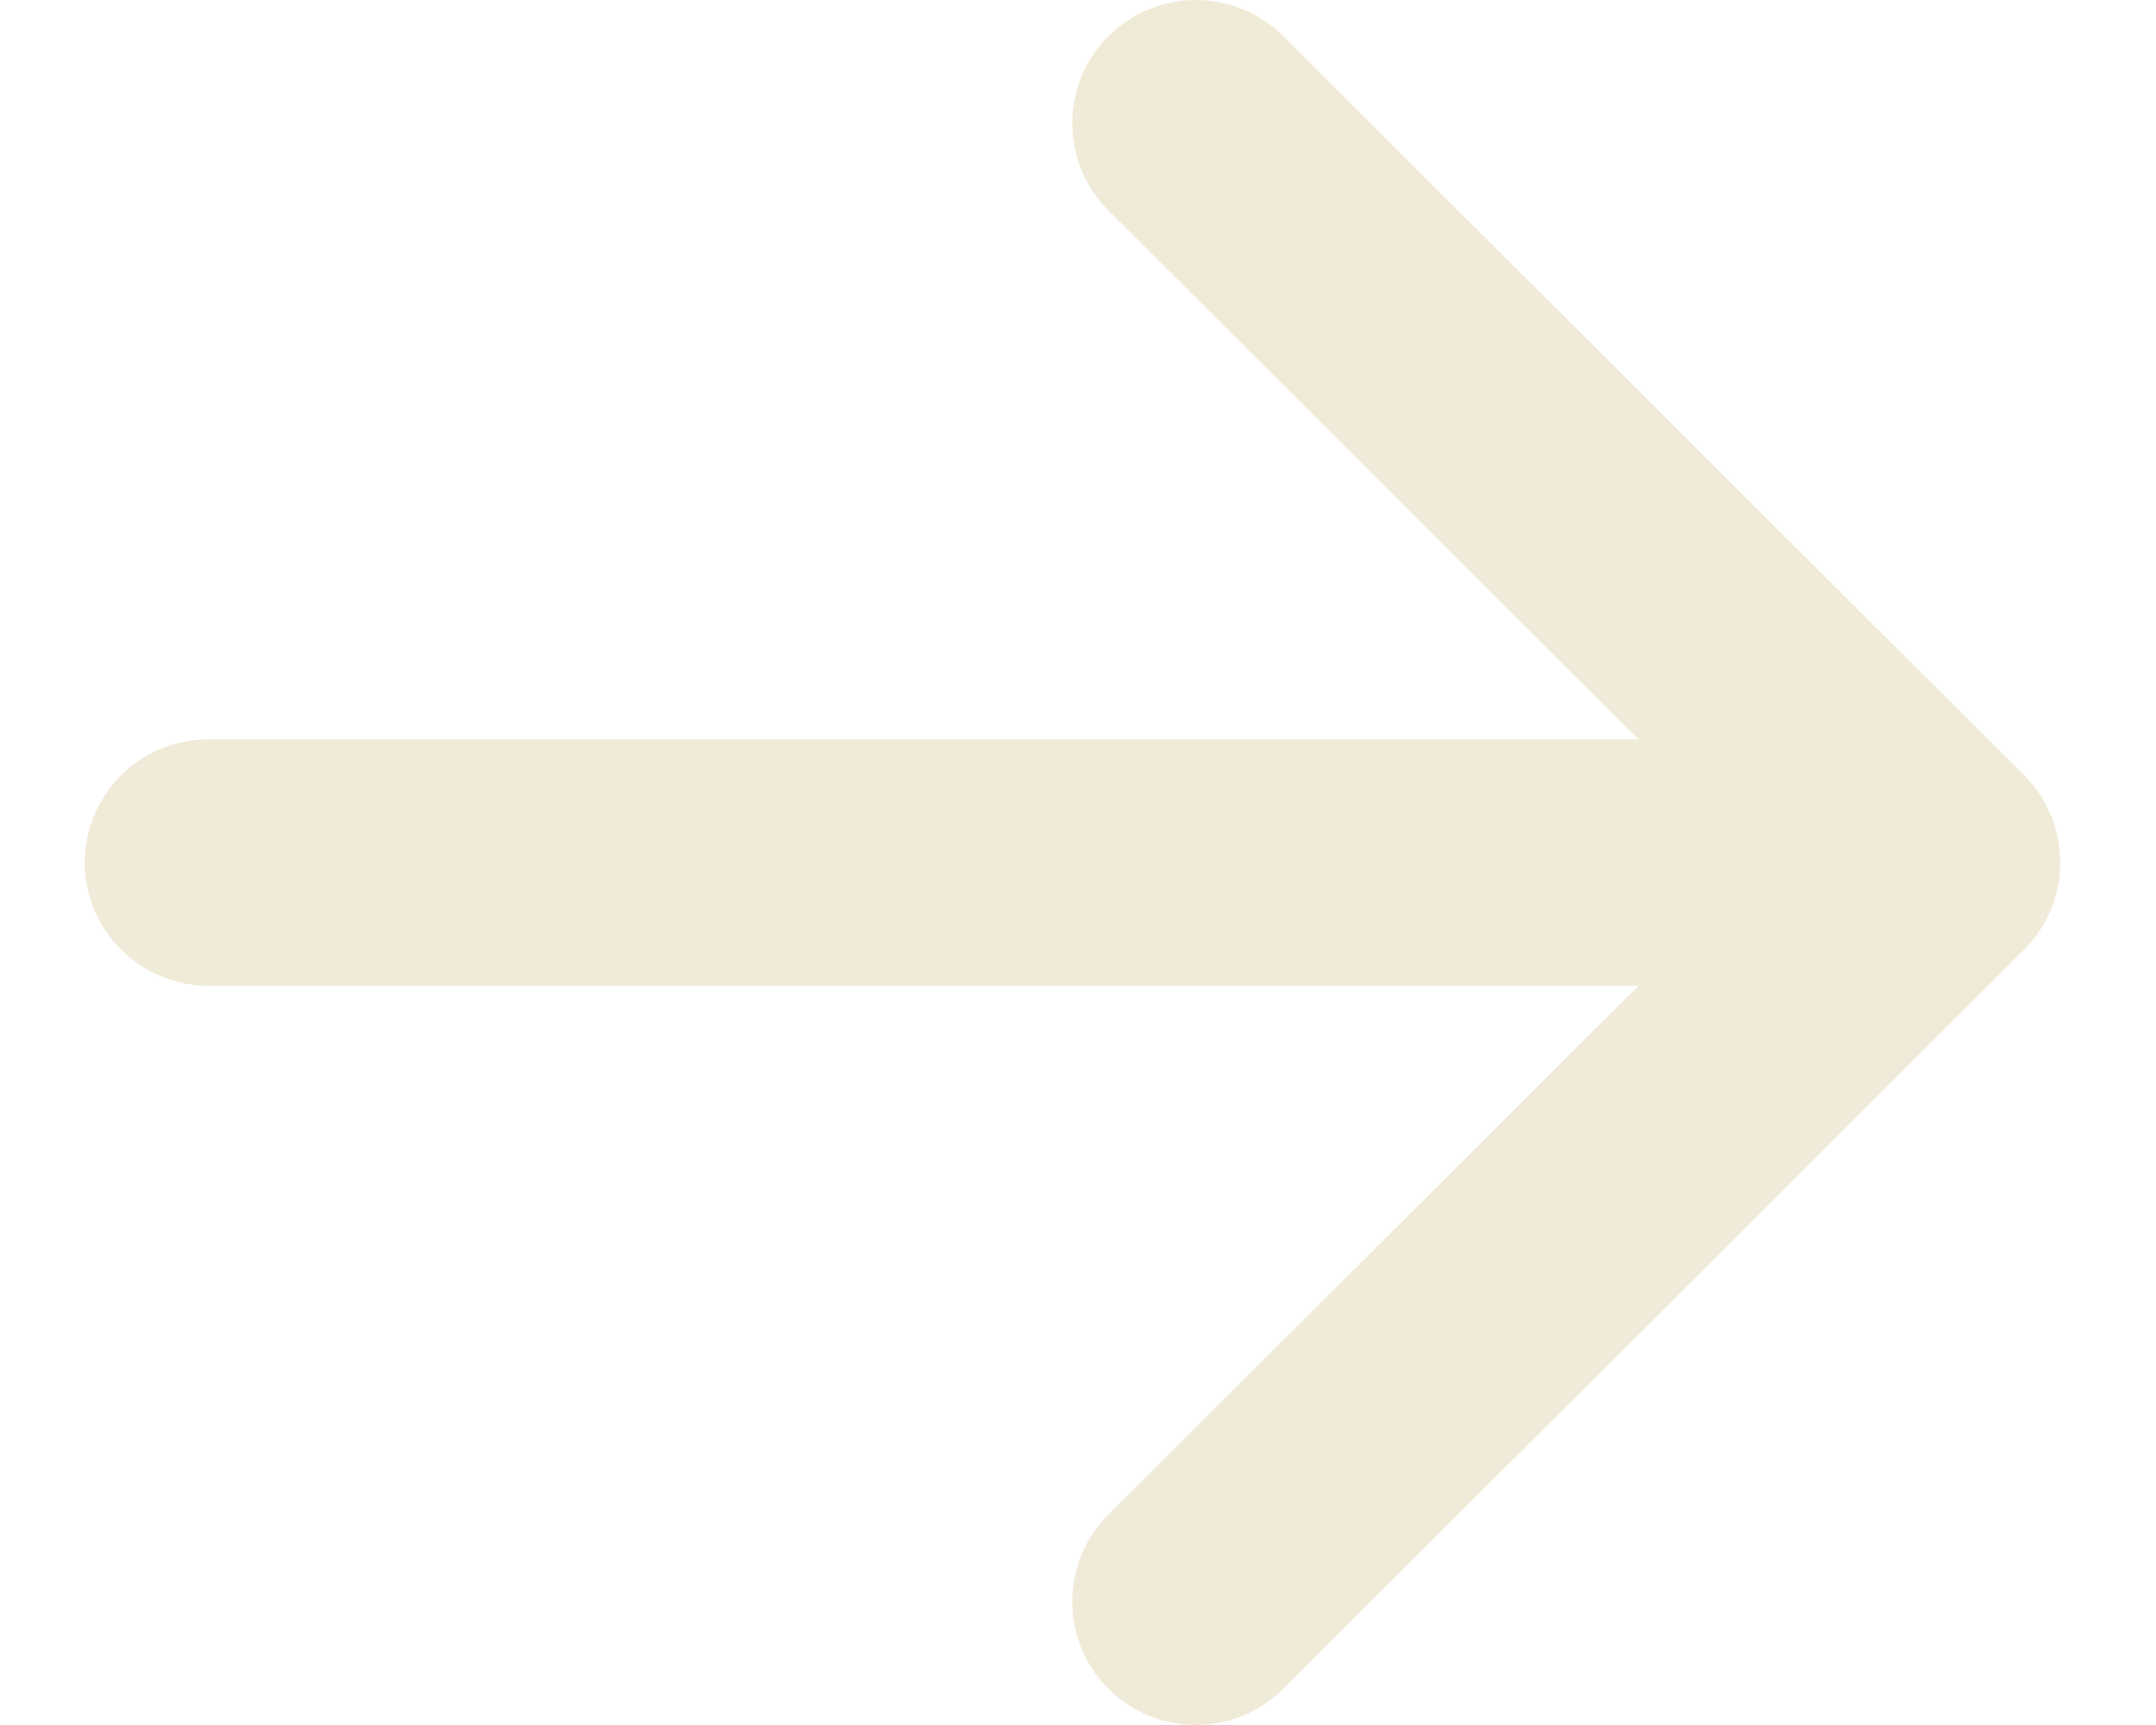 <svg width="20" height="16" viewBox="0 0 22 18" fill="none" xmlns="http://www.w3.org/2000/svg">
<path fill-rule="evenodd" clip-rule="evenodd" d="M0.635 9C0.635 8.659 0.771 8.332 1.012 8.091C1.254 7.85 1.581 7.715 1.923 7.715L16.85 7.715L11.318 2.197C11.198 2.078 11.103 1.936 11.038 1.78C10.974 1.623 10.94 1.456 10.94 1.287C10.94 1.118 10.974 0.951 11.038 0.795C11.103 0.638 11.198 0.497 11.318 0.377C11.438 0.257 11.58 0.163 11.737 0.098C11.893 0.033 12.061 7.28147e-09 12.23 0C12.4 -7.28056e-09 12.567 0.033 12.724 0.098C12.88 0.163 13.023 0.257 13.142 0.377L20.873 8.09C20.993 8.209 21.088 8.351 21.153 8.507C21.218 8.663 21.251 8.831 21.251 9C21.251 9.169 21.218 9.337 21.153 9.493C21.088 9.649 20.993 9.791 20.873 9.91L13.142 17.623C13.023 17.742 12.88 17.837 12.724 17.902C12.567 17.967 12.4 18 12.23 18C12.061 18 11.893 17.967 11.737 17.902C11.58 17.837 11.438 17.742 11.318 17.623C11.076 17.382 10.94 17.054 10.94 16.713C10.94 16.544 10.974 16.377 11.038 16.22C11.103 16.064 11.198 15.922 11.318 15.803L16.85 10.286H1.923C1.581 10.286 1.254 10.15 1.012 9.909C0.771 9.668 0.635 9.341 0.635 9Z" fill="#F0EAD8"/>
</svg>
